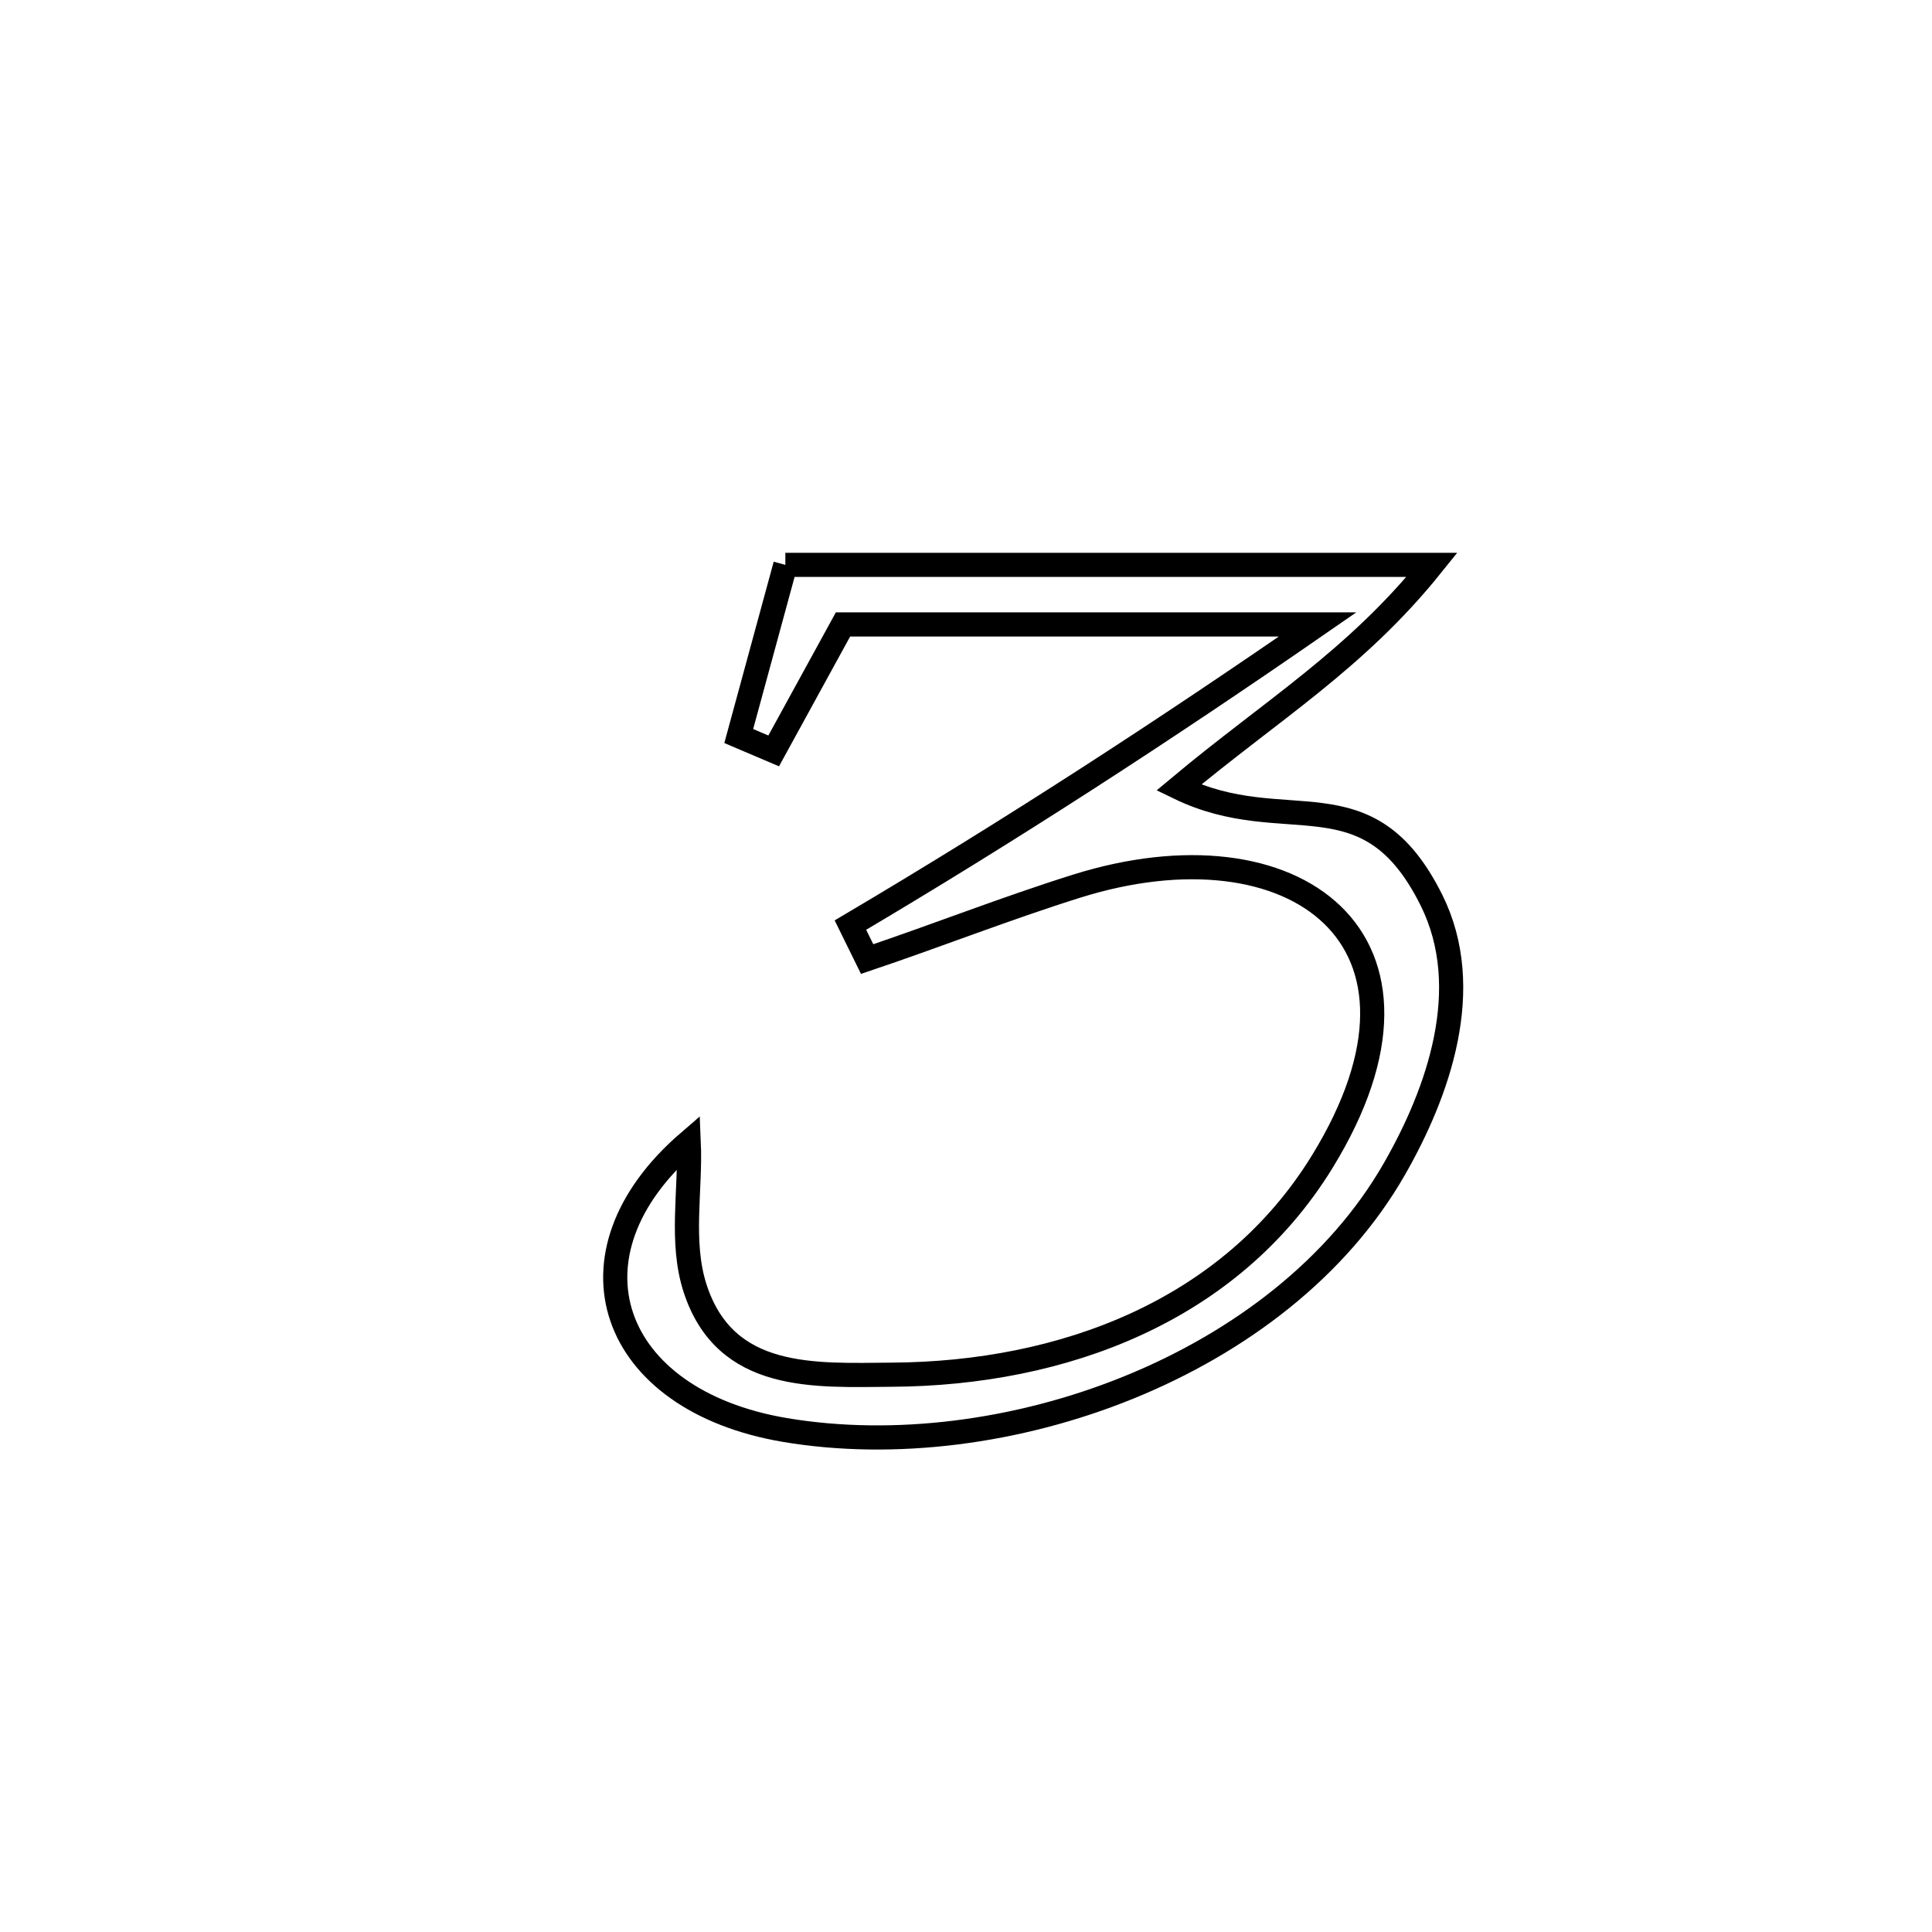 <svg xmlns="http://www.w3.org/2000/svg" viewBox="0.0 0.0 24.0 24.0" height="200px" width="200px"><path fill="none" stroke="black" stroke-width=".3" stroke-opacity="1.0"  filling="0" d="M9.756 7.017 L9.756 7.017 C11.095 7.017 12.433 7.017 13.772 7.017 C15.111 7.017 16.45 7.017 17.789 7.017 L17.789 7.017 C16.84 8.199 15.796 8.82 14.643 9.784 L14.643 9.784 C15.976 10.432 16.988 9.579 17.784 11.186 C18.326 12.28 17.867 13.57 17.322 14.521 C16.618 15.751 15.4 16.676 14.021 17.236 C12.643 17.796 11.102 17.991 9.752 17.764 C7.569 17.396 6.927 15.589 8.556 14.185 L8.556 14.185 C8.582 14.79 8.448 15.425 8.634 16.002 C9.01 17.163 10.121 17.084 11.085 17.077 C13.198 17.063 15.28 16.292 16.424 14.433 C18.131 11.657 16.066 10.164 13.375 11.008 C12.498 11.283 11.642 11.621 10.772 11.914 L10.772 11.914 C10.703 11.774 10.633 11.633 10.564 11.492 L10.564 11.492 C12.554 10.315 14.467 9.073 16.368 7.757 L16.368 7.757 C14.403 7.757 12.437 7.757 10.472 7.757 L10.472 7.757 C10.185 8.281 9.898 8.804 9.611 9.328 L9.611 9.328 C9.466 9.266 9.322 9.204 9.177 9.143 L9.177 9.143 C9.37 8.434 9.563 7.726 9.756 7.017 L9.756 7.017"></path></svg>